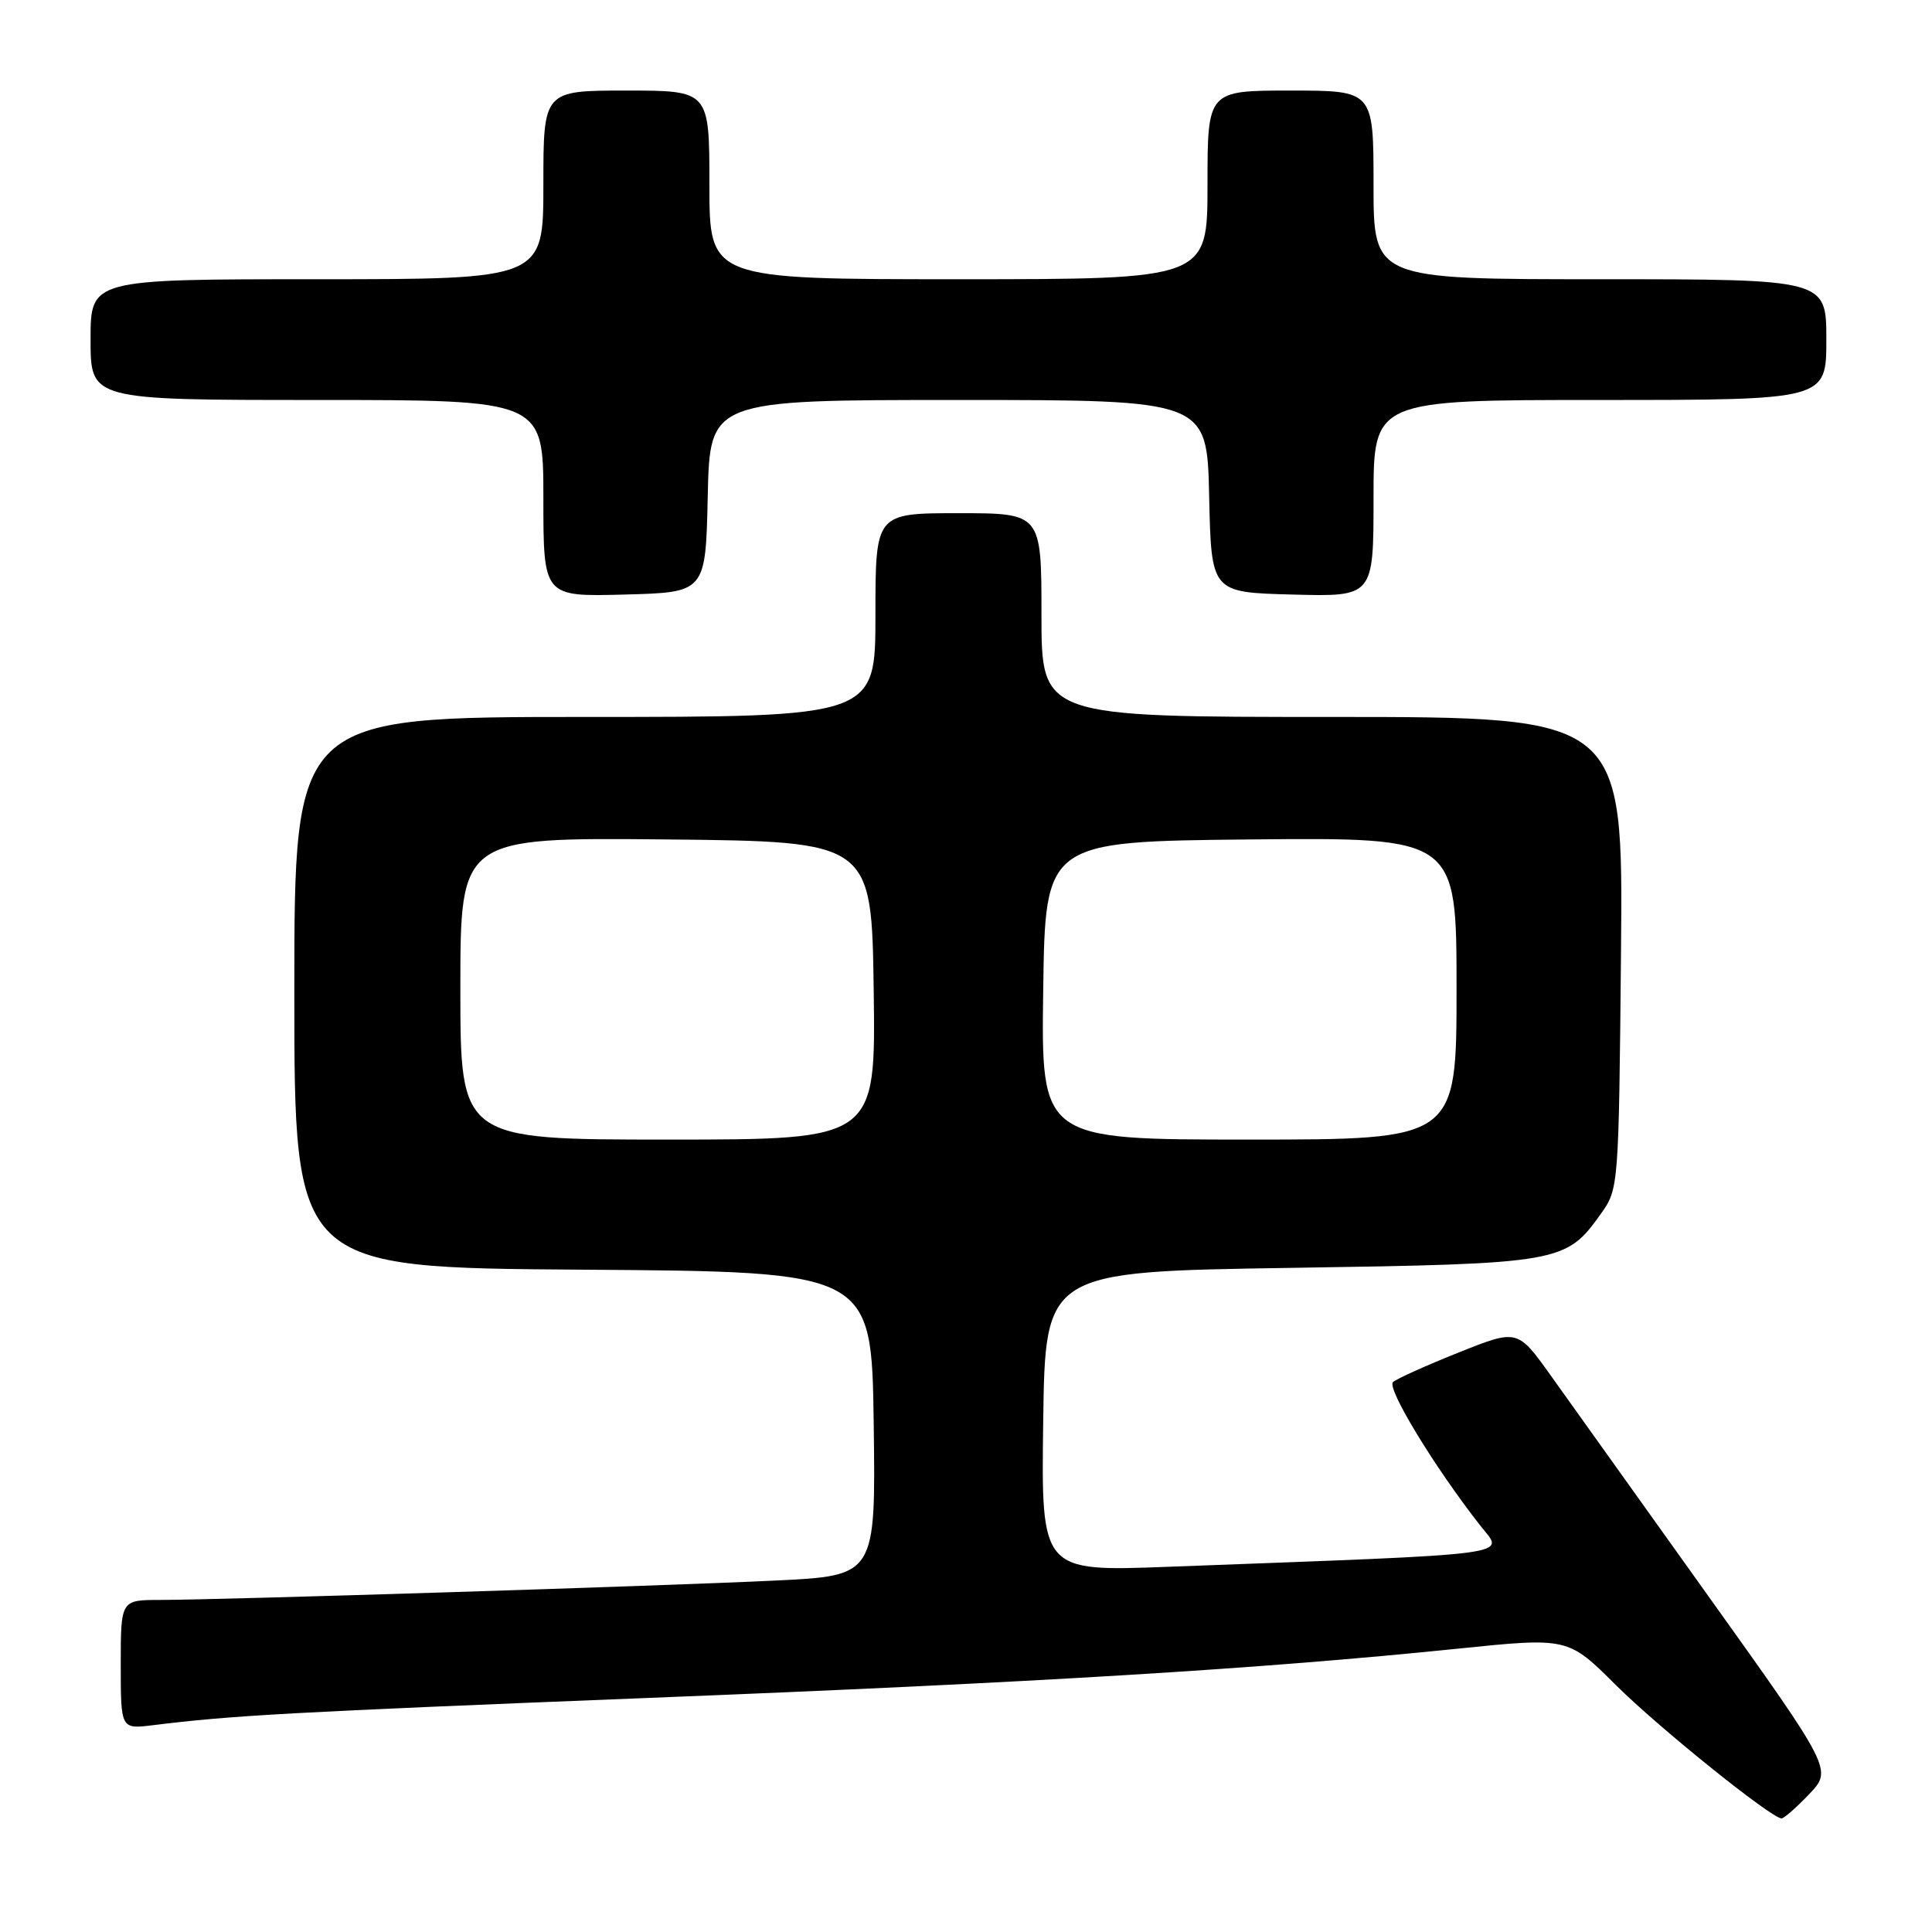 <?xml version="1.0" encoding="UTF-8" standalone="no"?>
<!DOCTYPE svg PUBLIC "-//W3C//DTD SVG 1.1//EN" "http://www.w3.org/Graphics/SVG/1.1/DTD/svg11.dtd" >
<svg xmlns="http://www.w3.org/2000/svg" xmlns:xlink="http://www.w3.org/1999/xlink" version="1.1" viewBox="0 0 256 256">
 <g >
 <path fill="currentColor"
d=" M 239.71 237.75 C 242.81 234.50 242.81 234.50 226.37 211.50 C 217.33 198.85 207.94 185.71 205.51 182.30 C 201.08 176.10 201.08 176.10 193.29 179.21 C 189.01 180.92 185.09 182.68 184.58 183.13 C 183.70 183.91 190.05 194.37 196.14 202.14 C 199.32 206.20 202.14 205.83 154.73 207.61 C 137.96 208.24 137.96 208.24 138.23 188.37 C 138.50 168.50 138.50 168.50 171.00 168.00 C 206.95 167.45 207.47 167.36 212.17 160.77 C 214.47 157.54 214.50 157.15 214.79 126.25 C 215.08 95.00 215.08 95.00 176.54 95.00 C 138.00 95.00 138.00 95.00 138.00 81.50 C 138.00 68.00 138.00 68.00 127.00 68.00 C 116.00 68.00 116.00 68.00 116.00 81.50 C 116.00 95.00 116.00 95.00 77.50 95.00 C 39.00 95.00 39.00 95.00 39.00 131.49 C 39.00 167.98 39.00 167.98 77.25 168.24 C 115.50 168.50 115.50 168.50 115.77 188.65 C 116.04 208.79 116.04 208.79 102.77 209.43 C 87.86 210.15 29.33 211.99 21.25 212.00 C 16.00 212.00 16.00 212.00 16.00 220.56 C 16.00 229.12 16.00 229.12 20.25 228.60 C 30.78 227.29 38.50 226.87 86.00 224.98 C 137.55 222.94 167.10 221.14 193.13 218.46 C 207.77 216.96 207.77 216.96 214.13 223.30 C 219.73 228.87 234.54 240.80 236.05 240.95 C 236.36 240.98 238.00 239.54 239.71 237.75 Z  M 93.78 65.75 C 94.06 53.00 94.06 53.00 127.00 53.00 C 159.94 53.00 159.94 53.00 160.22 65.75 C 160.50 78.50 160.50 78.50 171.25 78.78 C 182.00 79.07 182.00 79.07 182.00 66.03 C 182.00 53.00 182.00 53.00 212.00 53.00 C 242.00 53.00 242.00 53.00 242.00 45.00 C 242.00 37.00 242.00 37.00 212.00 37.00 C 182.00 37.00 182.00 37.00 182.00 24.50 C 182.00 12.00 182.00 12.00 171.00 12.00 C 160.00 12.00 160.00 12.00 160.00 24.50 C 160.00 37.00 160.00 37.00 127.00 37.00 C 94.00 37.00 94.00 37.00 94.00 24.50 C 94.00 12.00 94.00 12.00 83.00 12.00 C 72.00 12.00 72.00 12.00 72.00 24.50 C 72.00 37.00 72.00 37.00 42.00 37.00 C 12.00 37.00 12.00 37.00 12.00 45.00 C 12.00 53.00 12.00 53.00 42.00 53.00 C 72.00 53.00 72.00 53.00 72.00 66.03 C 72.00 79.07 72.00 79.07 82.75 78.78 C 93.50 78.50 93.50 78.50 93.78 65.75 Z  M 61.00 130.98 C 61.00 110.97 61.00 110.97 88.25 111.23 C 115.50 111.50 115.50 111.50 115.77 131.25 C 116.04 151.00 116.04 151.00 88.52 151.00 C 61.00 151.00 61.00 151.00 61.00 130.98 Z  M 138.23 131.25 C 138.50 111.50 138.50 111.50 165.75 111.23 C 193.00 110.97 193.00 110.97 193.00 130.98 C 193.00 151.00 193.00 151.00 165.48 151.00 C 137.96 151.00 137.96 151.00 138.23 131.25 Z "/>
</g>
</svg>